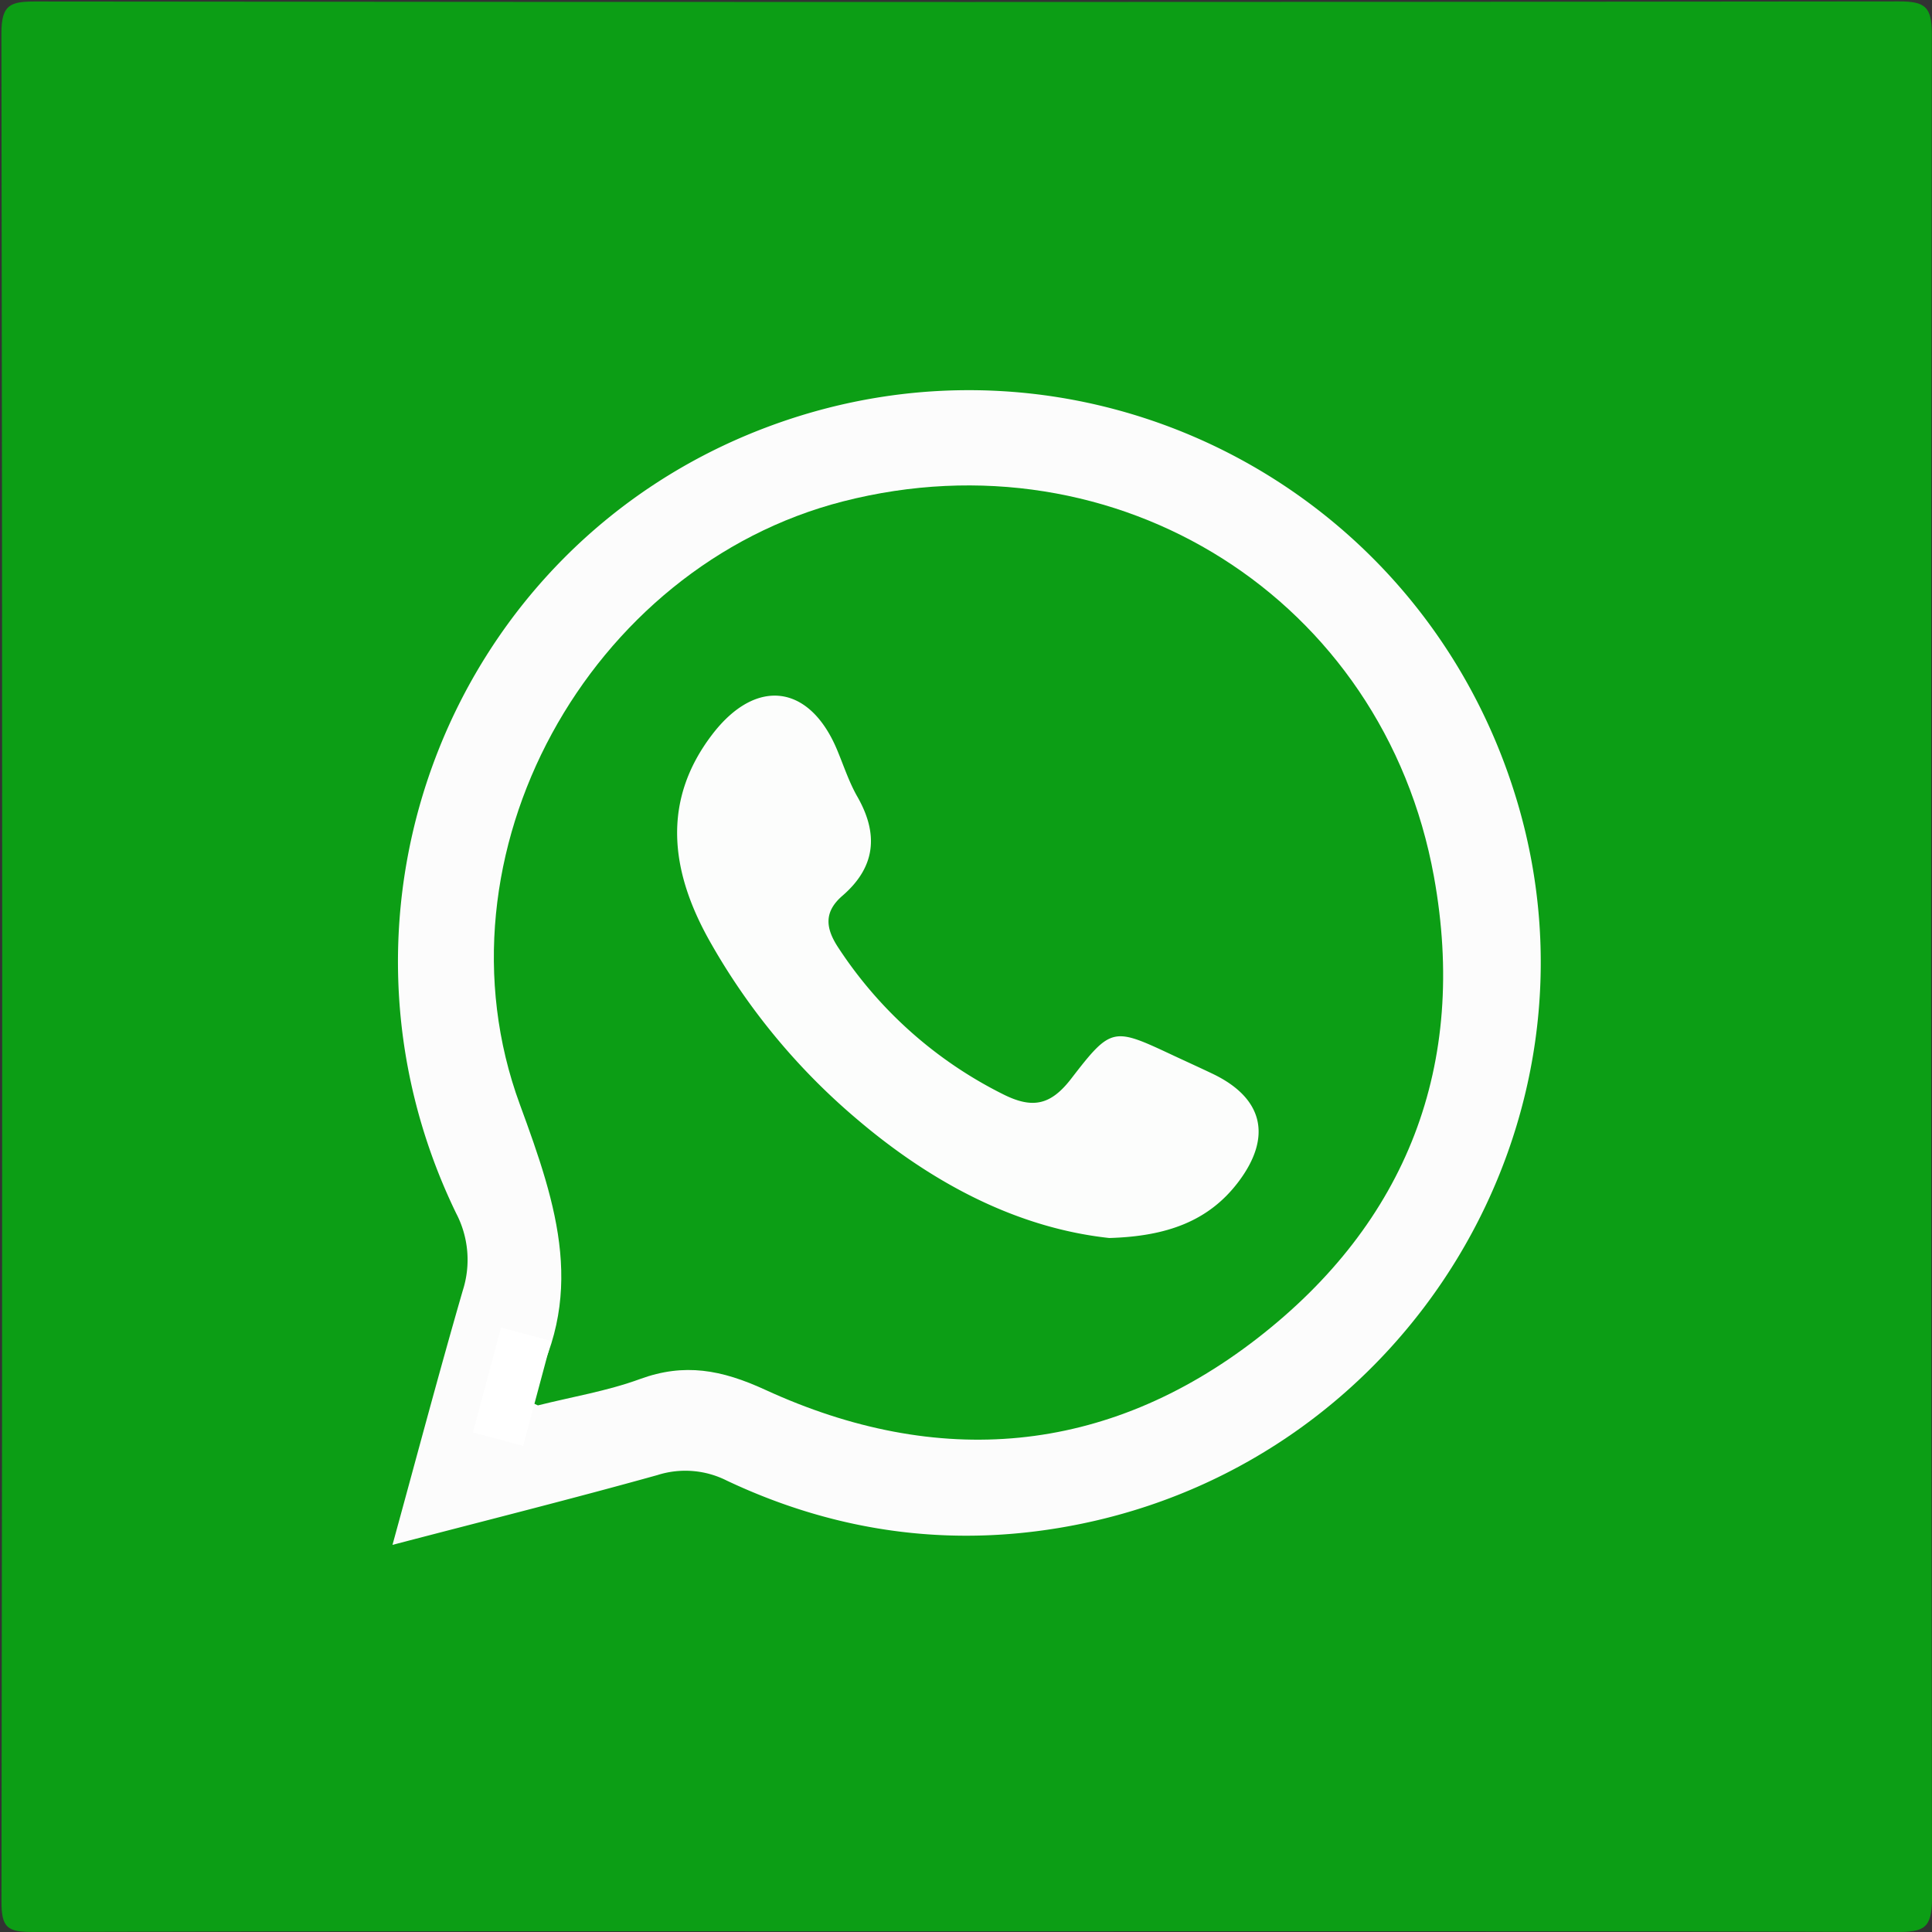 <svg id="Layer_1" data-name="Layer 1" xmlns="http://www.w3.org/2000/svg" viewBox="0 0 512.375 512.375"><rect x="0" y="0" width="512.375" height="512.375" fill="#333333" stroke="none"/><defs><style>.cls-1{fill:#0c9e15;}.cls-2{fill:#fcfcfc;}.cls-3{fill:#fcfdfc;}.cls-4{fill:none;}.cls-5{fill:#fff;}</style></defs><path class="cls-1" d="M255.156,512.183c-82.18,0-164.359-.091-246.538.174-6.576.022-8.24-1.073-8.229-8.056Q.782,256.578.375,8.853C.362,1.228,2.736.4,9.325.4Q256.431.667,503.537.375c6.922-.009,8.8,1.337,8.787,8.617q-.376,247.155.051,494.312c.016,8.215-2.217,9.1-9.545,9.07C420.273,512.073,337.714,512.183,255.156,512.183Z"/><path class="cls-2" d="M104.089,409.706c6.559-23.884,12.35-45.729,18.632-67.431a26.624,26.624,0,0,0-1.755-20.52c-39.057-80.533-1.1-176.716,81.912-208.276,82.959-31.54,174.521,14.164,199.655,99.66,24.826,84.452-28.806,173.083-115.73,190.967-32.561,6.7-64.055,2.732-94.066-11.447a24.392,24.392,0,0,0-18.379-1.464C151.8,397.481,129.076,403.177,104.089,409.706Z"/><path class="cls-1" d="M139.385,371.214c16.522-27.079,8.423-51.248-1.516-78.31-24.339-66.266,18.443-142.712,85.72-159.935,72.681-18.607,143.343,25.839,156.7,99.52,9.045,49.9-7.176,91.737-46.945,122.523-39.954,30.93-84.672,34.578-130.4,13.566-11.562-5.312-21.406-7.17-33.226-2.845-8.706,3.185-18.016,4.715-27.057,6.983Z"/><path class="cls-3" d="M294.189,328.325c-24.157-2.614-46.649-14.313-66.675-31.312A172.949,172.949,0,0,1,187.945,249.1c-10-18-12.606-36.623.958-54.335,11.629-15.186,25.784-13.3,33.067,4.024,1.759,4.182,3.162,8.573,5.4,12.484,5.689,9.937,4.857,18.672-3.943,26.275-5.02,4.337-4.5,8.664-1.043,13.869a111.776,111.776,0,0,0,43.577,38.754c7.885,3.982,12.7,2.934,18.136-4.113,10.727-13.918,11.113-13.618,27.242-6.063,3.425,1.6,6.875,3.159,10.286,4.793,13.3,6.372,15.895,16.606,6.8,28.654C320.553,323.858,309.415,327.887,294.189,328.325Z"/><rect class="cls-4" width="512" height="512"/><rect class="cls-5" x="128.916" y="353.366" width="13.787" height="28.797" transform="translate(99.812 -22.619) rotate(15)"/></svg>